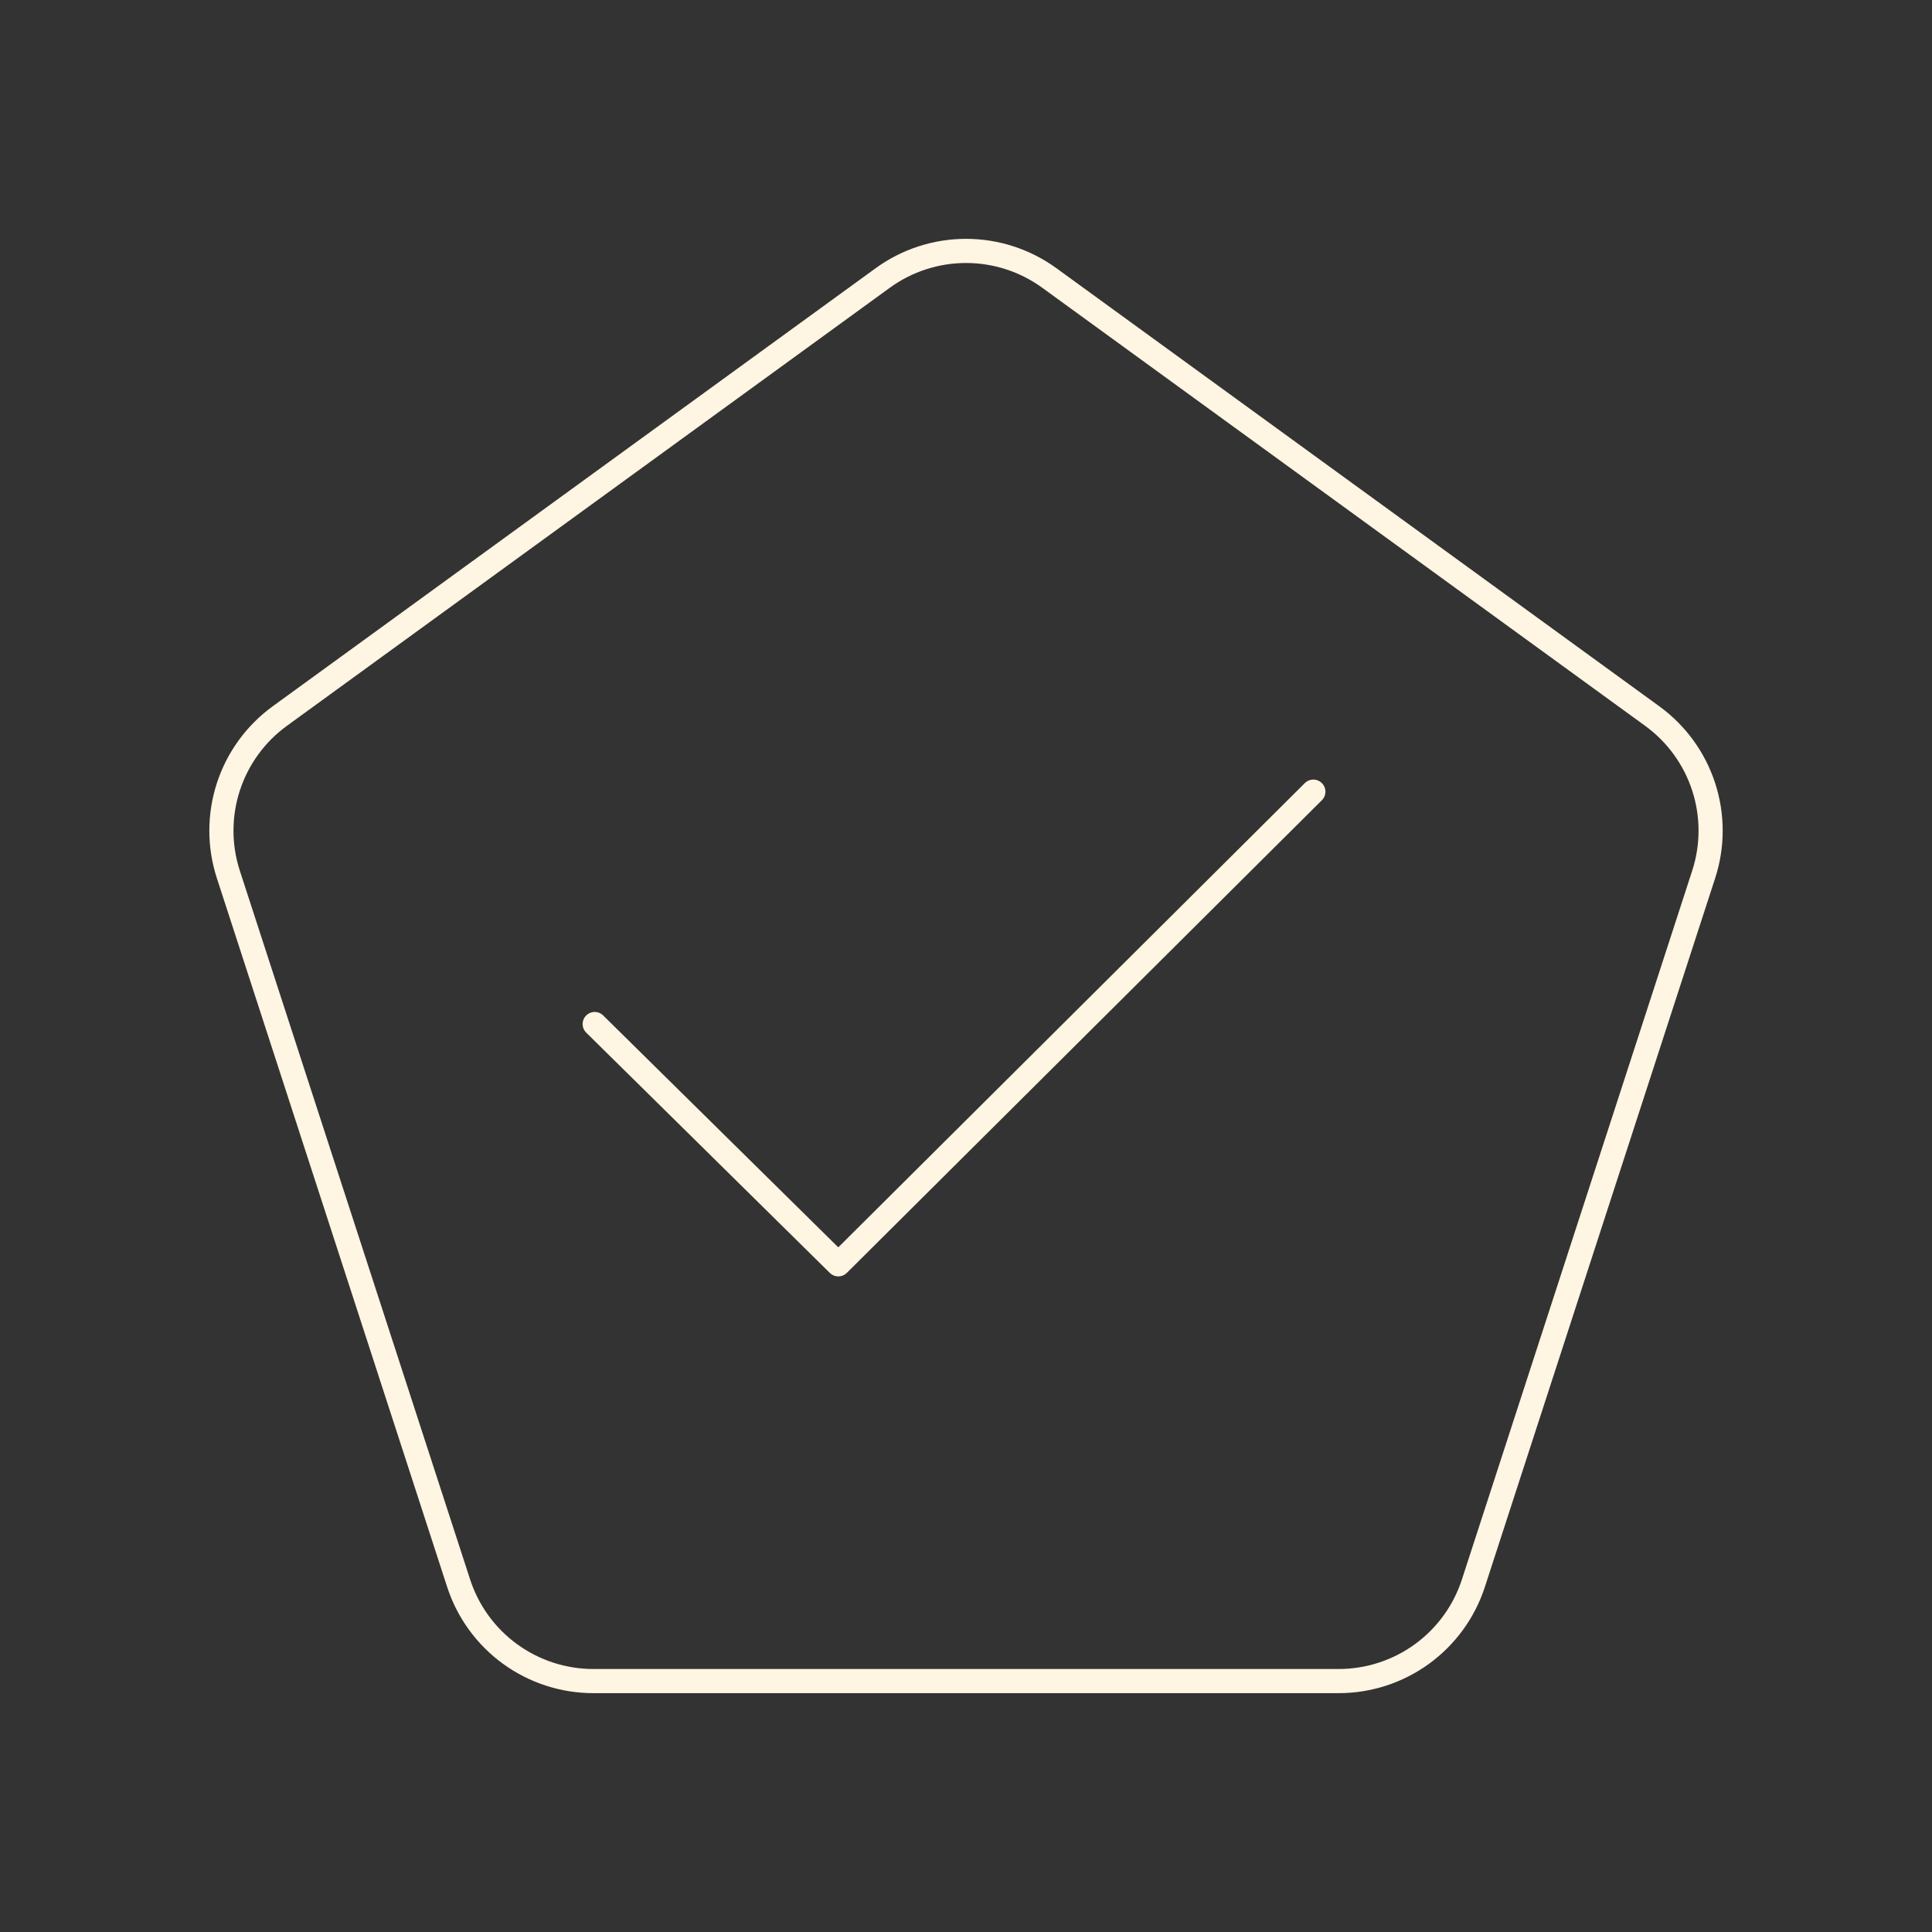 <svg width="80" height="80" viewBox="0 0 80 80" fill="none" xmlns="http://www.w3.org/2000/svg">
<rect x="0" y="0" width="80" height="80" fill="#333333" stroke="none"/>
<path d="M36.556 11.508L11.584 29.652C10.583 30.38 9.838 31.405 9.455 32.583C9.073 33.76 9.072 35.028 9.454 36.205L18.992 65.56C19.375 66.737 20.121 67.762 21.122 68.49C22.124 69.217 23.329 69.609 24.567 69.61H55.434C56.672 69.609 57.877 69.217 58.879 68.49C59.88 67.762 60.626 66.737 61.009 65.56L70.547 36.205C70.929 35.028 70.928 33.76 70.546 32.583C70.163 31.405 69.418 30.38 68.417 29.652L43.447 11.508C42.445 10.781 41.239 10.39 40.001 10.39C38.764 10.39 37.557 10.781 36.556 11.508Z" stroke="#FEF5E2" stroke-linecap="round" stroke-linejoin="round"/>
<path d="M24.625 42.403L34.713 52.353L54.383 32.781" stroke="#FEF5E2" stroke-linecap="round" stroke-linejoin="round"/>
</svg>
